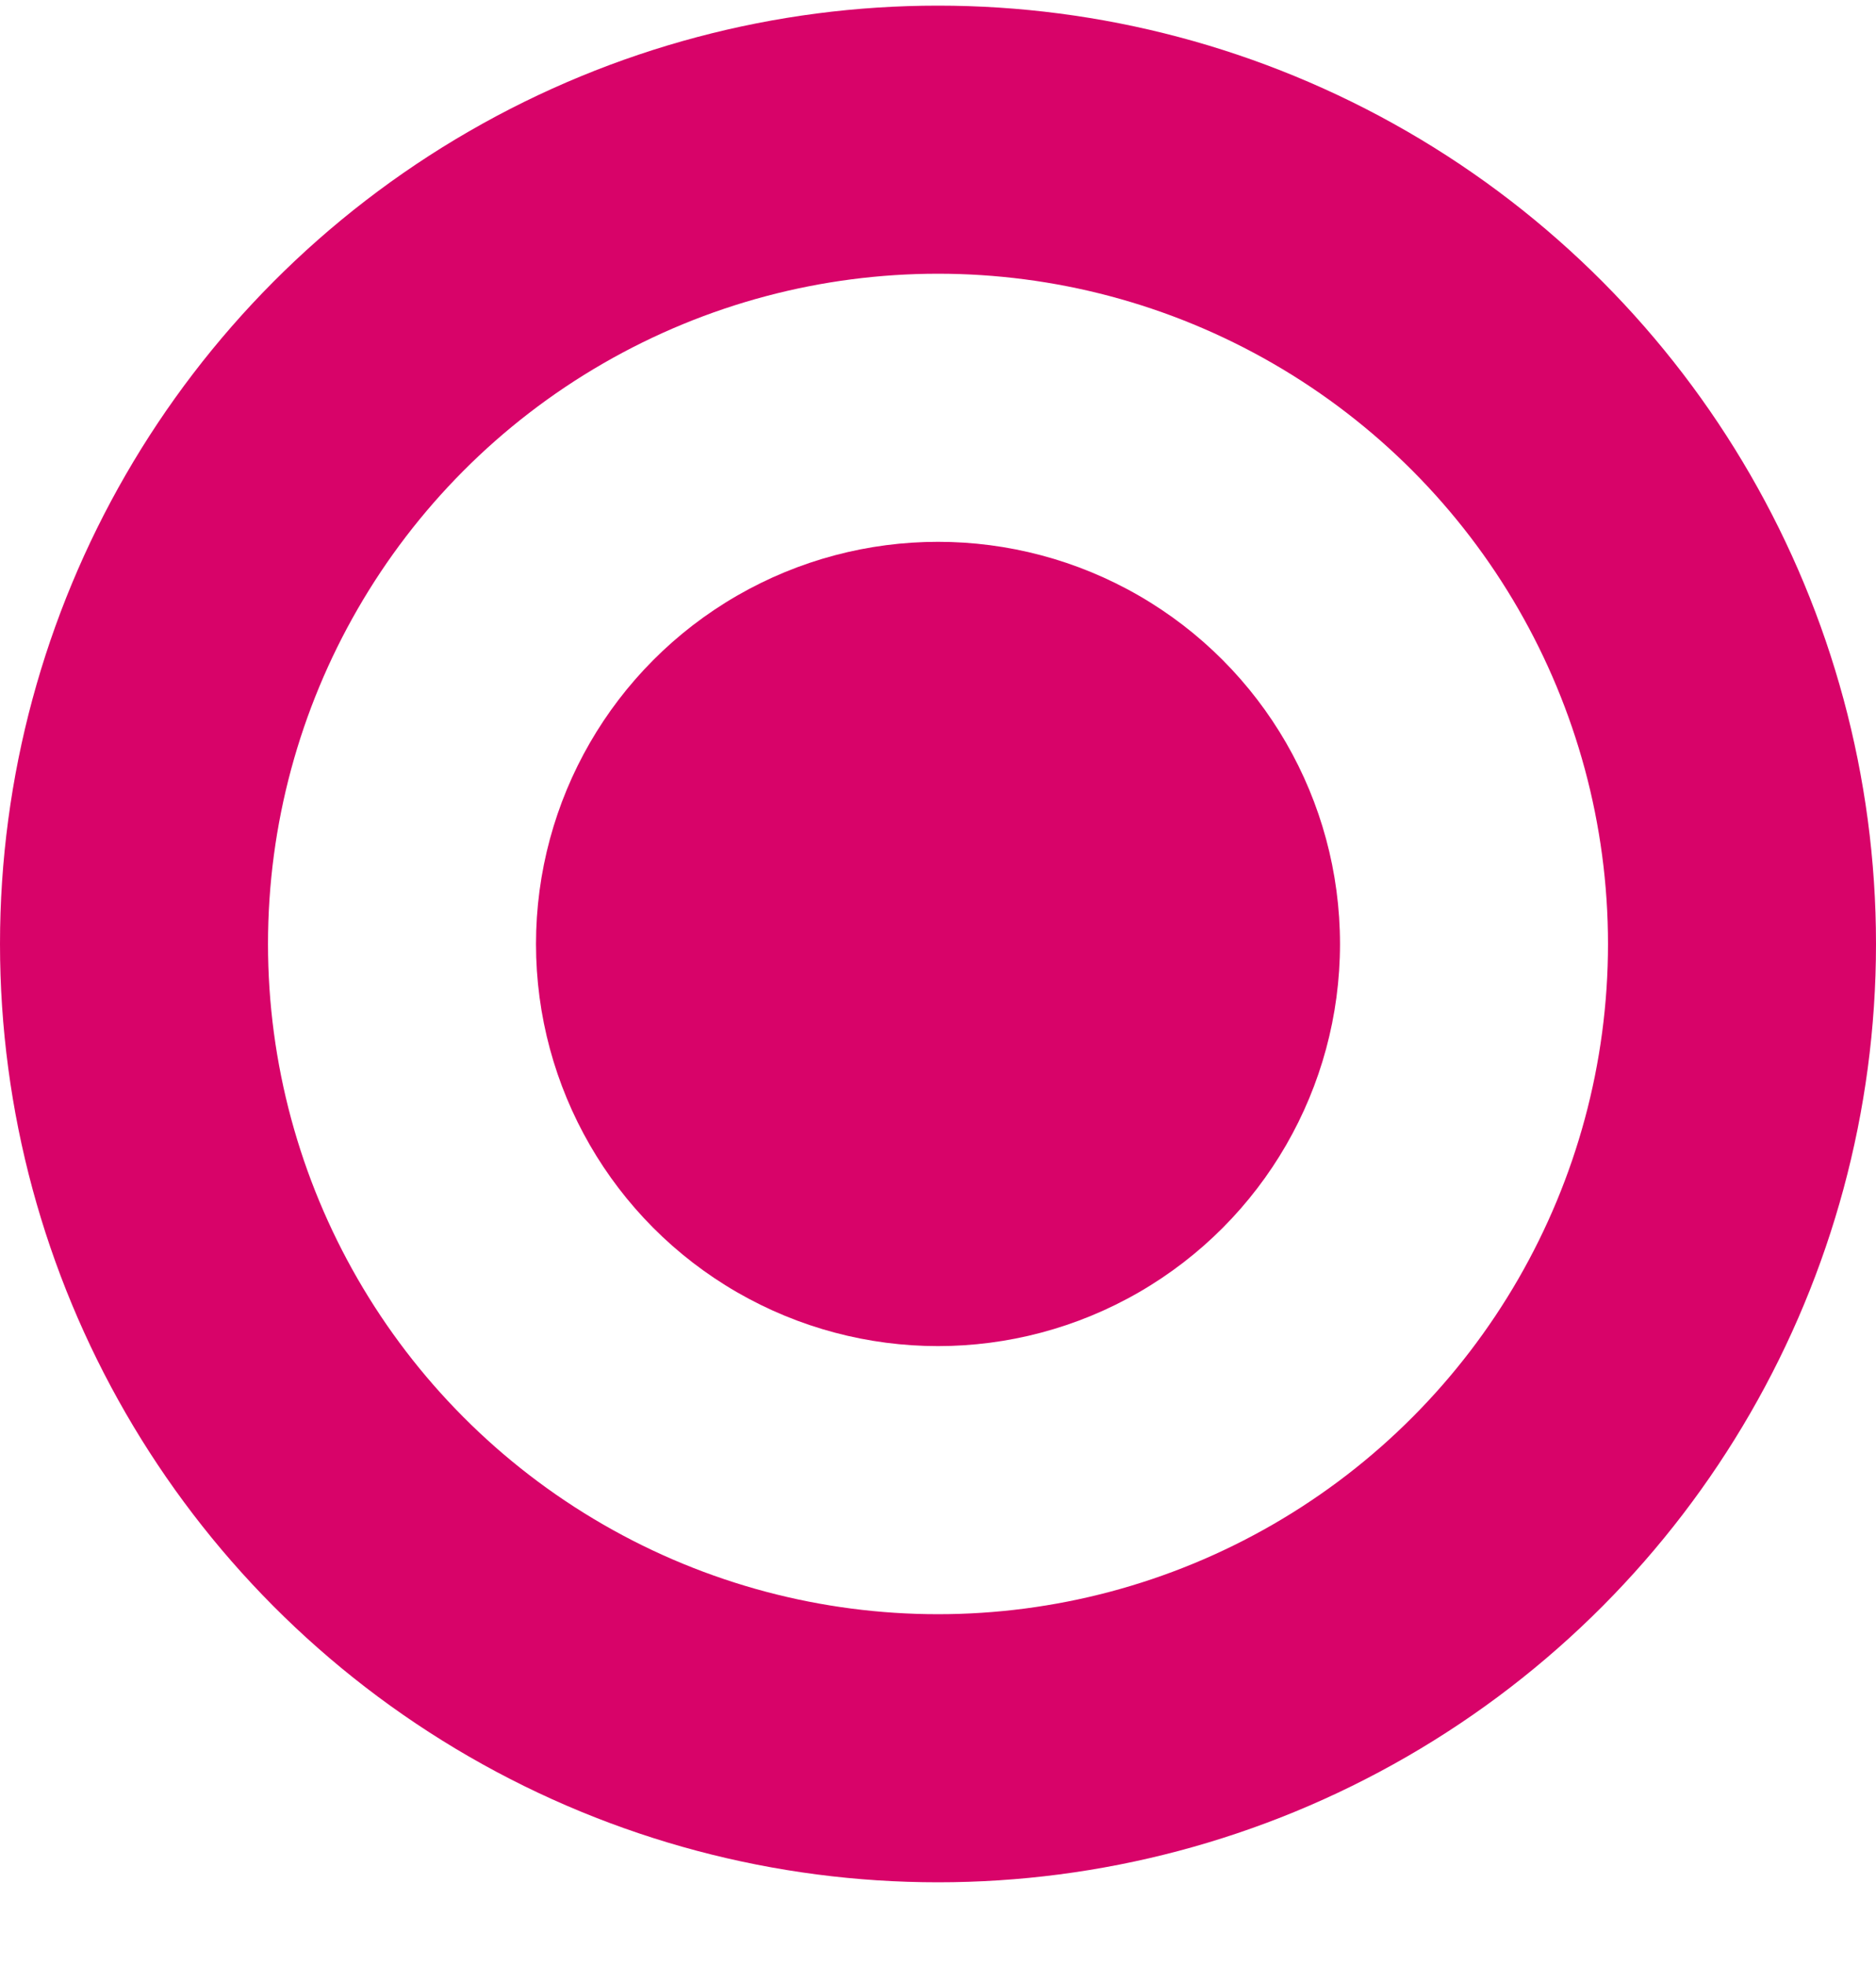 <svg width="21" height="22" viewBox="0 0 21 22" fill="none" xmlns="http://www.w3.org/2000/svg">
<circle cx="10.5" cy="10.563" r="9" stroke="#D80369" stroke-width="3"/>
<circle cx="10.5" cy="10.563" r="4.5" fill="#D80369"/>
</svg>
